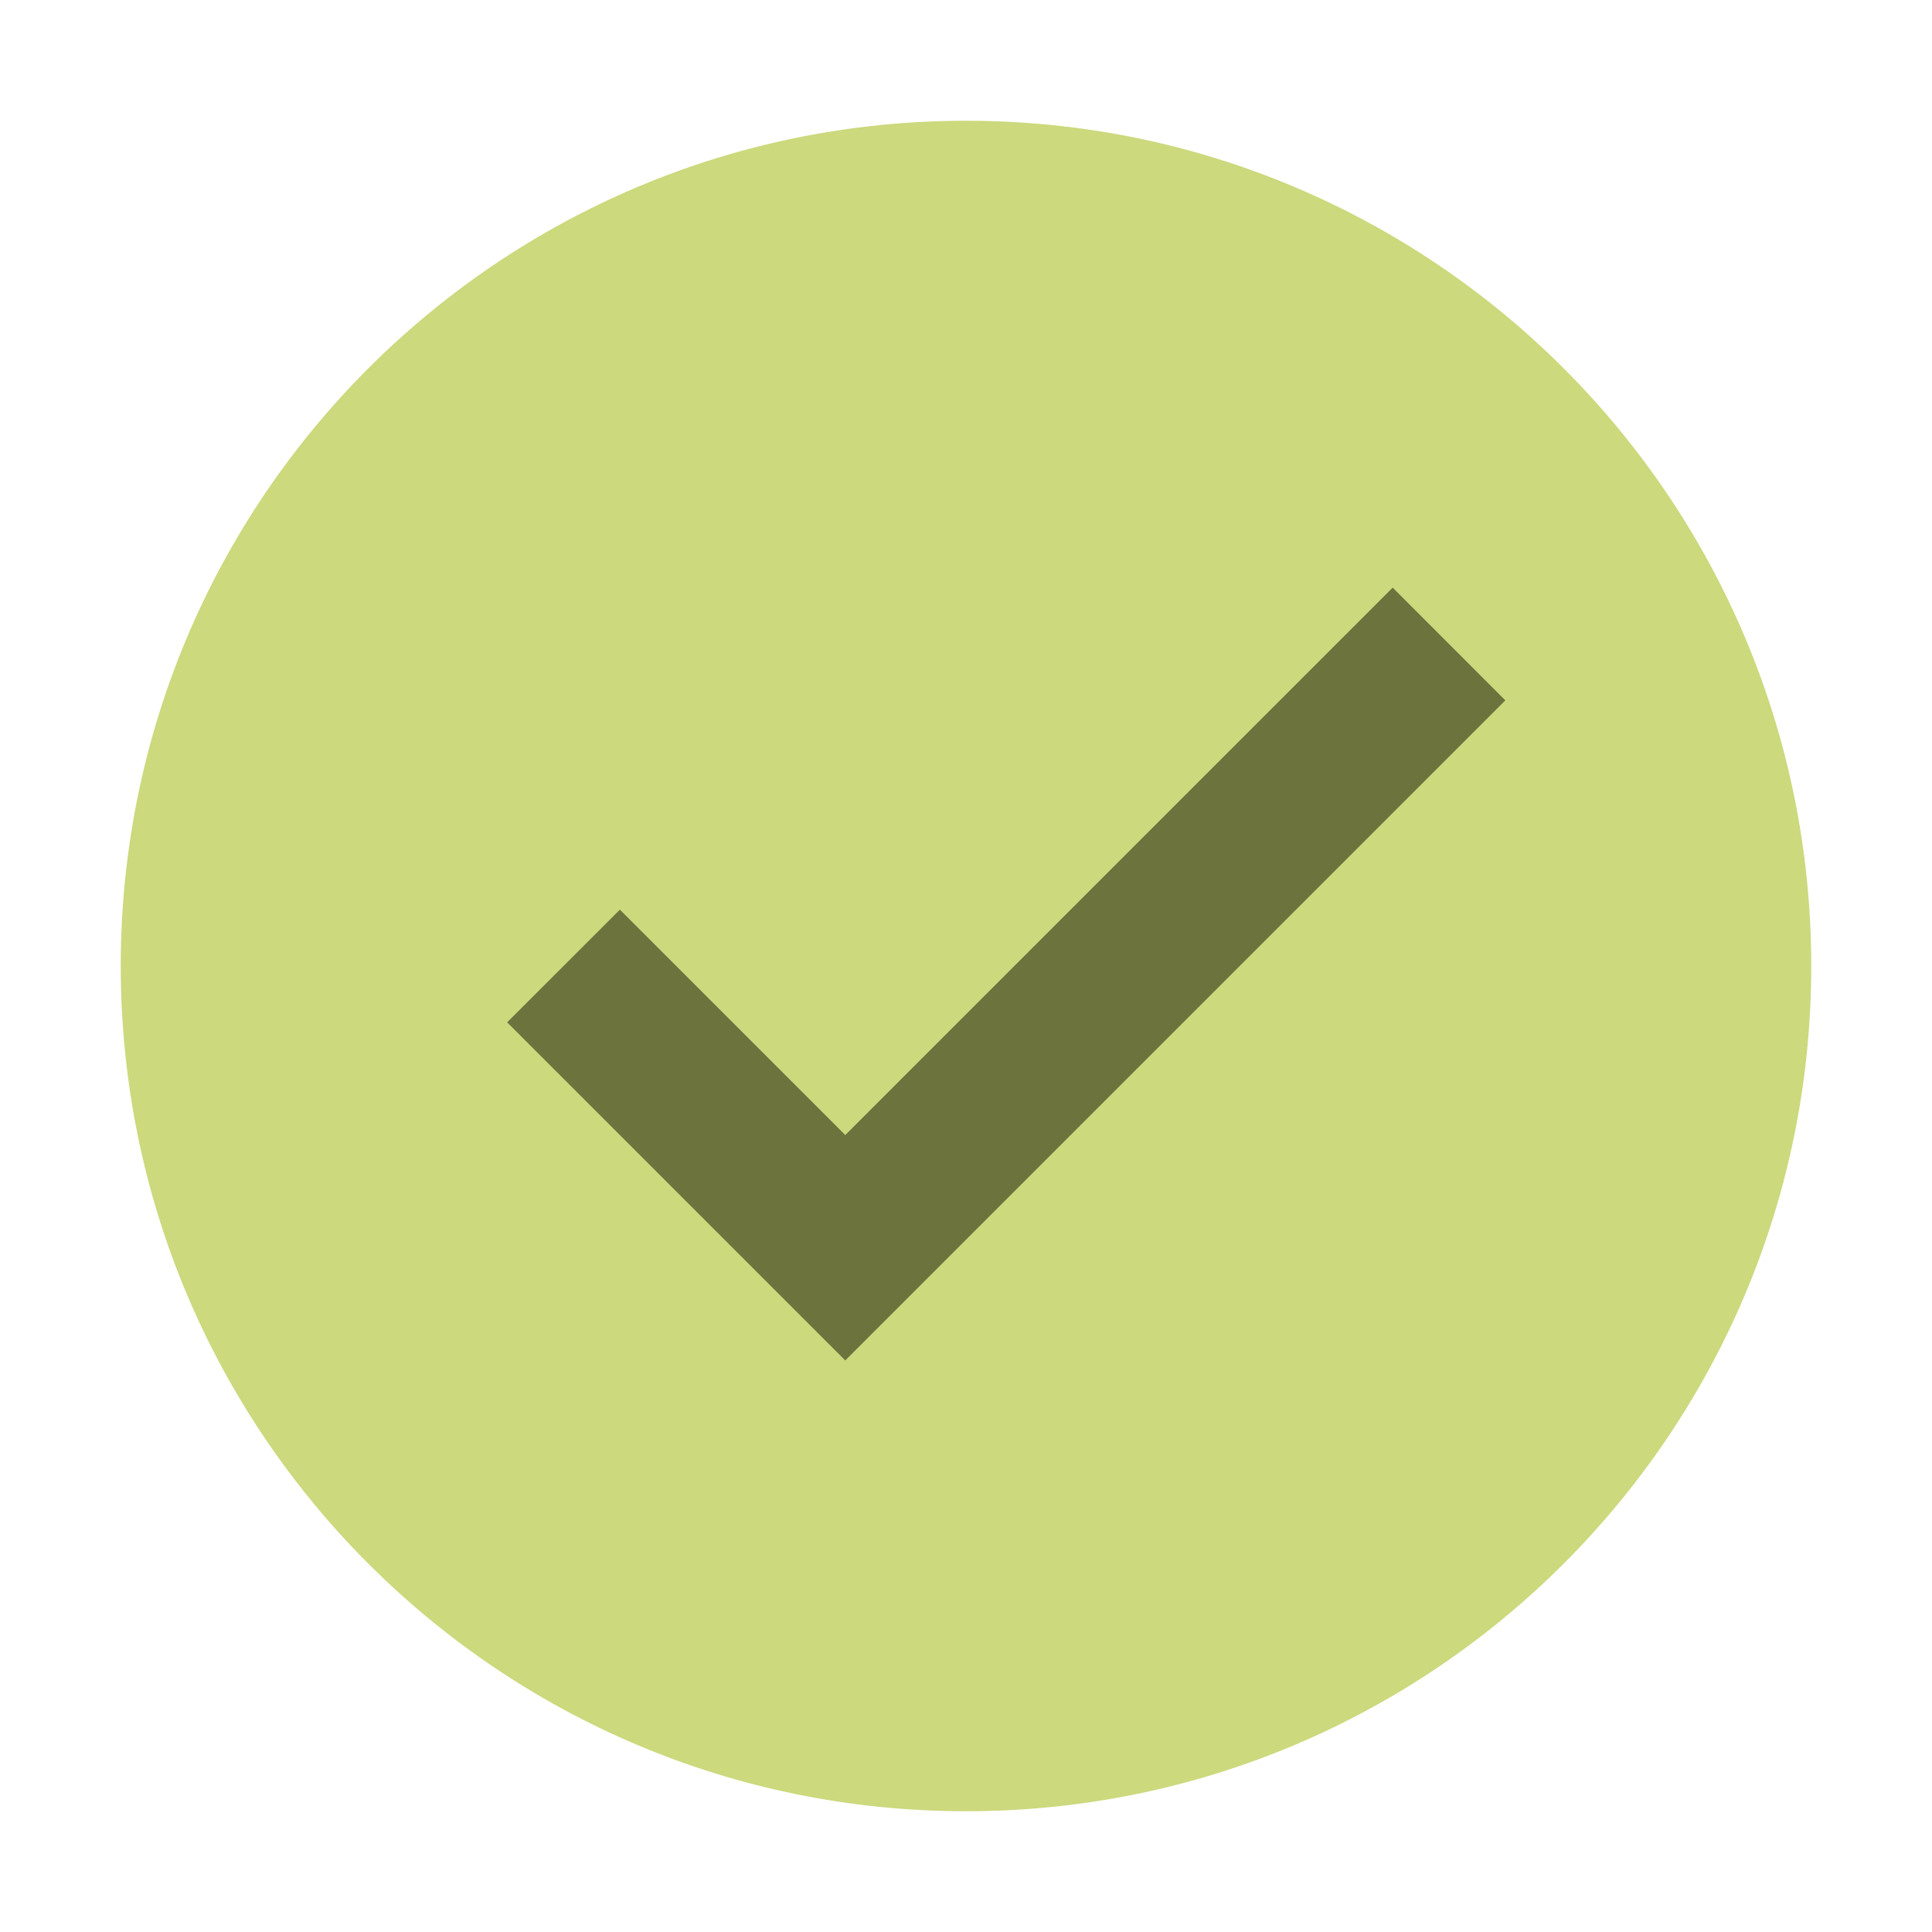 <svg width="32" height="32" viewBox="0 0 32 32" fill="none" xmlns="http://www.w3.org/2000/svg">
<path d="M16 30C23.732 30 30 23.732 30 16C30 8.268 23.732 2 16 2C8.268 2 2 8.268 2 16C2 23.732 8.268 30 16 30Z" fill="#CCD97D"/>
<path d="M23.067 9.733L14 18.8L10.267 15.067L8.4 16.933L14 22.533L24.933 11.6L23.067 9.733Z" fill="#6C733D"/>
</svg>
